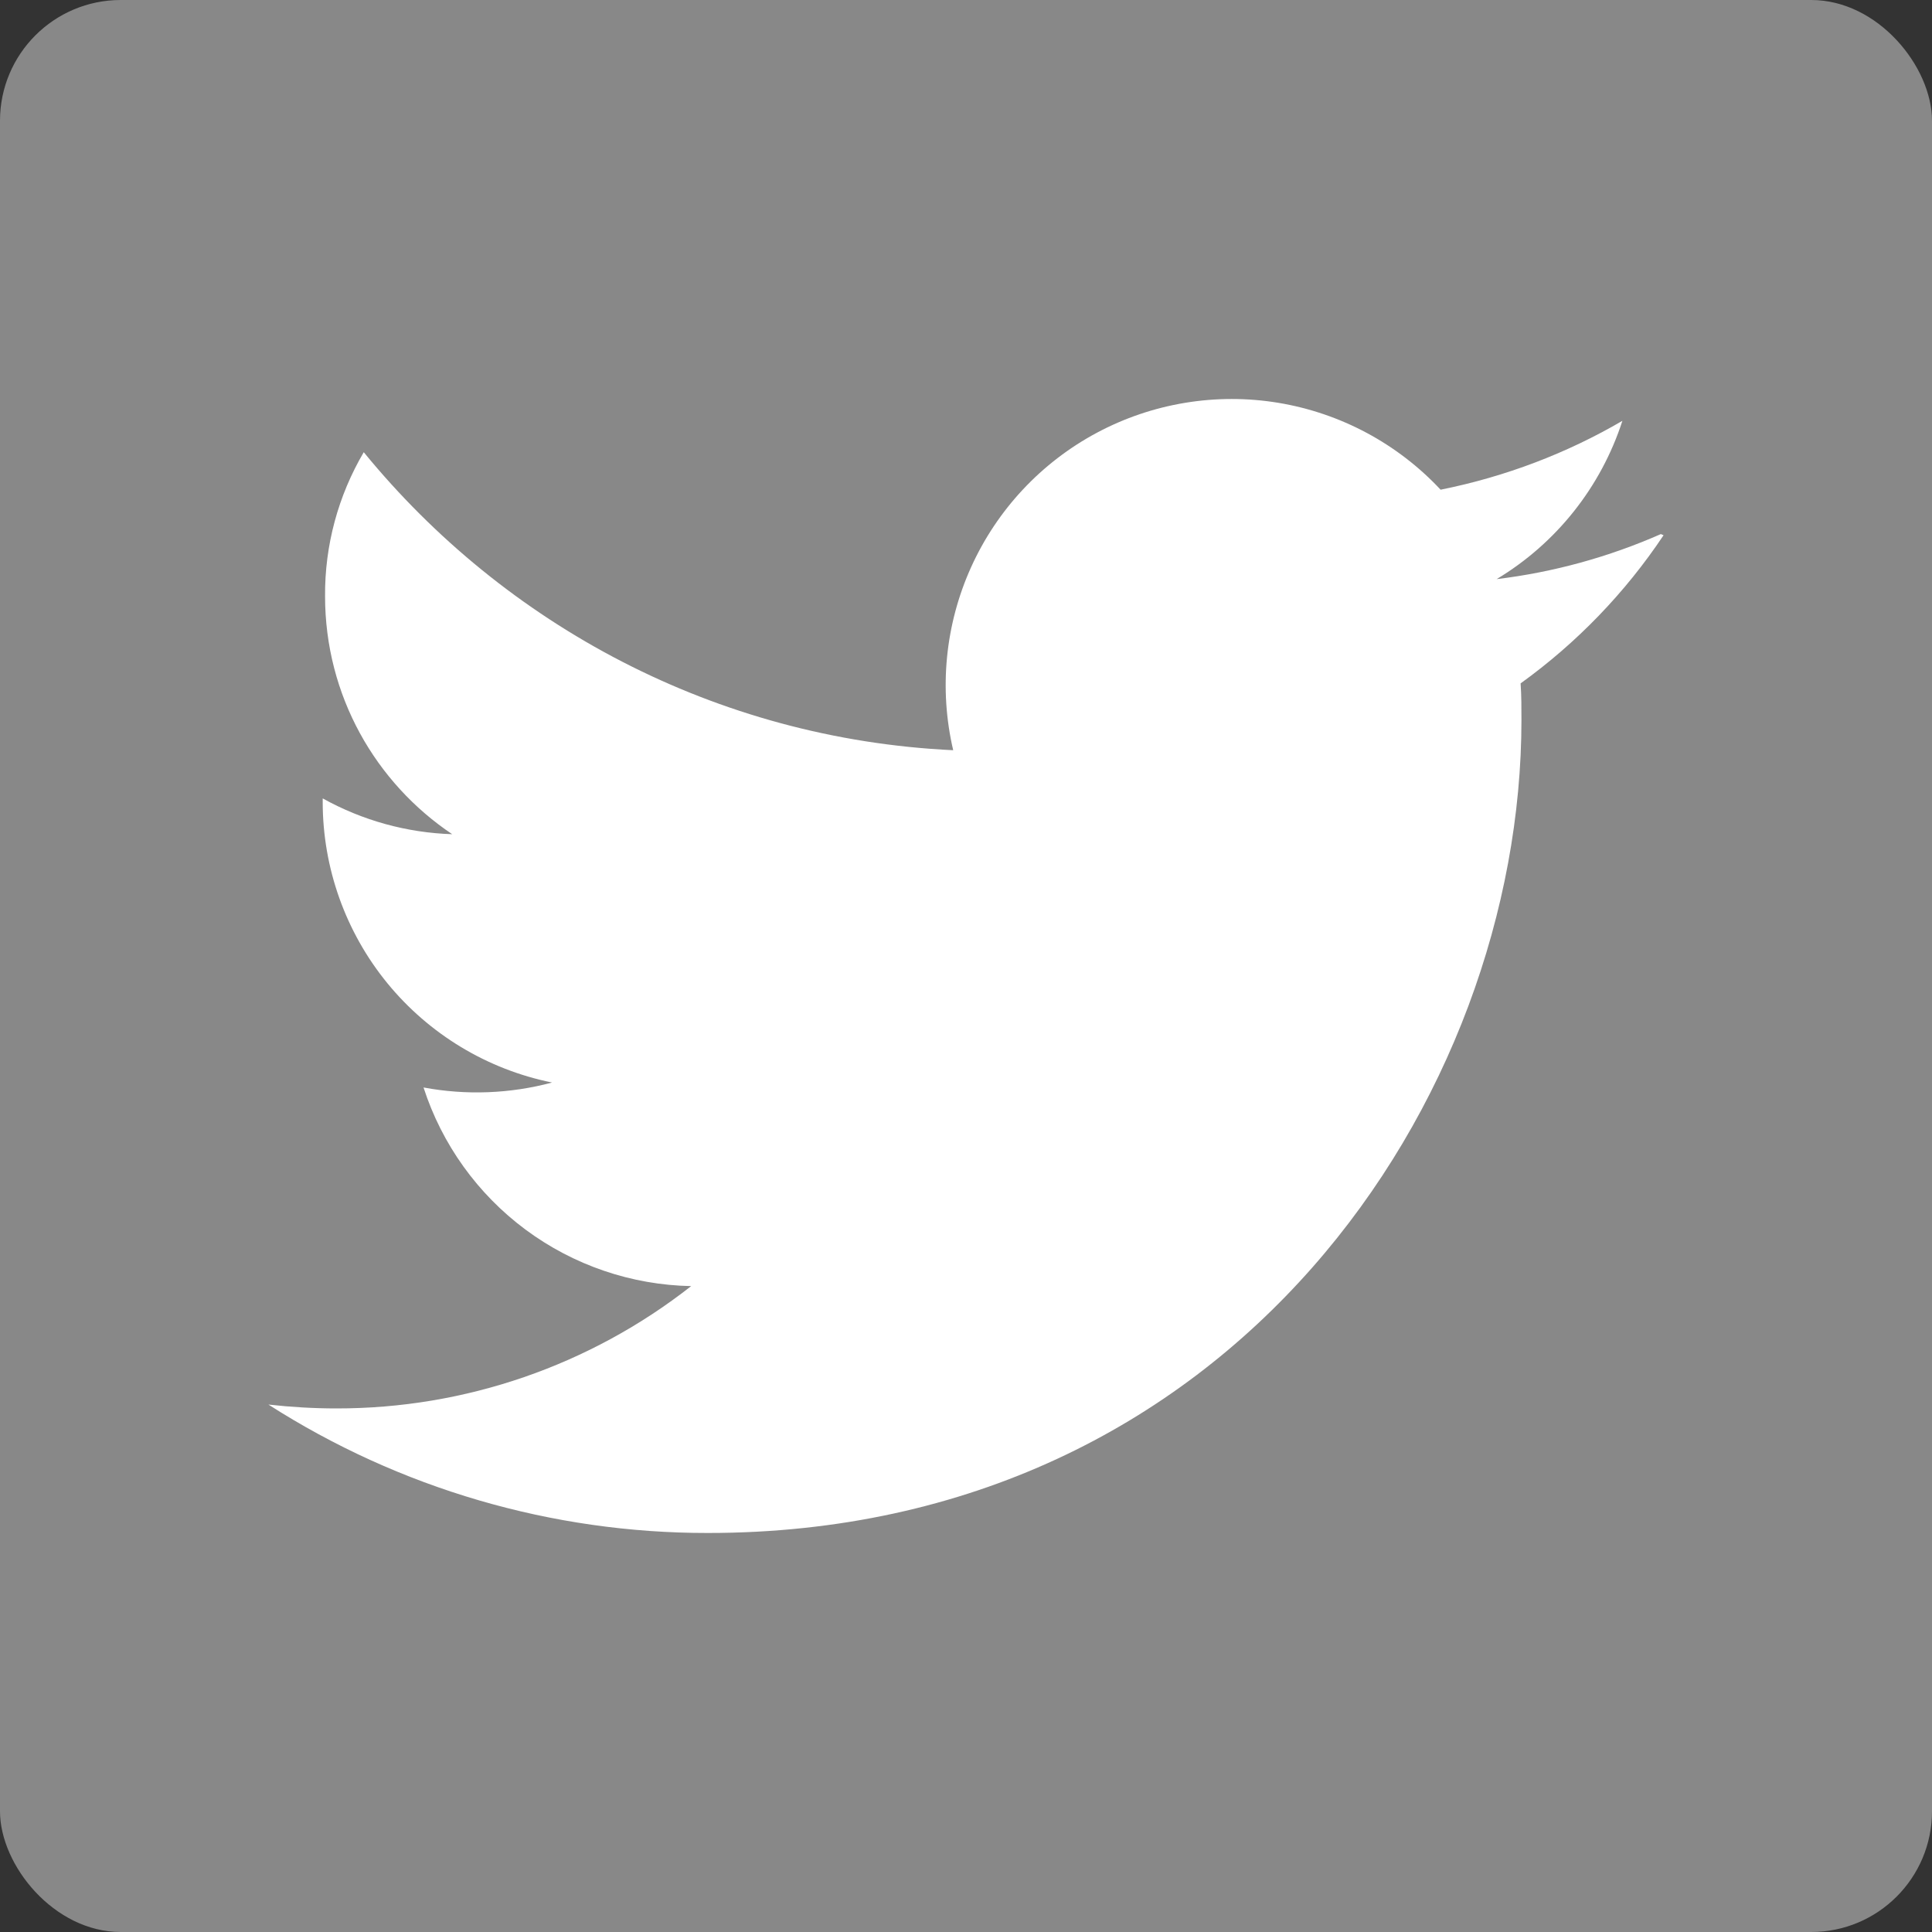 <svg width="32" height="32" viewBox="0 0 32 32" fill="#888888" xmlns="http://www.w3.org/2000/svg">
<rect x="0" y="0" width="32" height="32" fill="#333333" stroke="none"/>
<rect width="32" height="32" rx="2"/>
<path d="M27.509 8.846C26.644 9.227 25.727 9.479 24.789 9.592C25.777 8.999 26.517 8.067 26.872 6.97C25.956 7.505 24.941 7.894 23.861 8.111C23.148 7.348 22.204 6.843 21.174 6.672C20.145 6.502 19.088 6.676 18.167 7.168C17.247 7.66 16.515 8.442 16.085 9.393C15.655 10.344 15.55 11.41 15.788 12.426C11.85 12.24 8.362 10.348 6.025 7.49C5.6 8.212 5.378 9.036 5.384 9.874C5.384 11.52 6.221 12.967 7.49 13.817C6.738 13.793 6.003 13.59 5.345 13.224V13.282C5.345 14.376 5.723 15.437 6.415 16.284C7.108 17.131 8.072 17.713 9.144 17.93C8.45 18.116 7.722 18.144 7.015 18.012C7.319 18.953 7.91 19.776 8.704 20.366C9.499 20.956 10.458 21.283 11.448 21.302C9.772 22.617 7.703 23.331 5.572 23.328C5.197 23.328 4.822 23.306 4.446 23.264C6.618 24.655 9.143 25.393 11.722 25.391C20.439 25.391 25.2 18.173 25.2 11.925C25.2 11.723 25.2 11.521 25.186 11.319C26.116 10.649 26.918 9.818 27.554 8.865L27.509 8.846Z" fill="white"/>
</svg>
